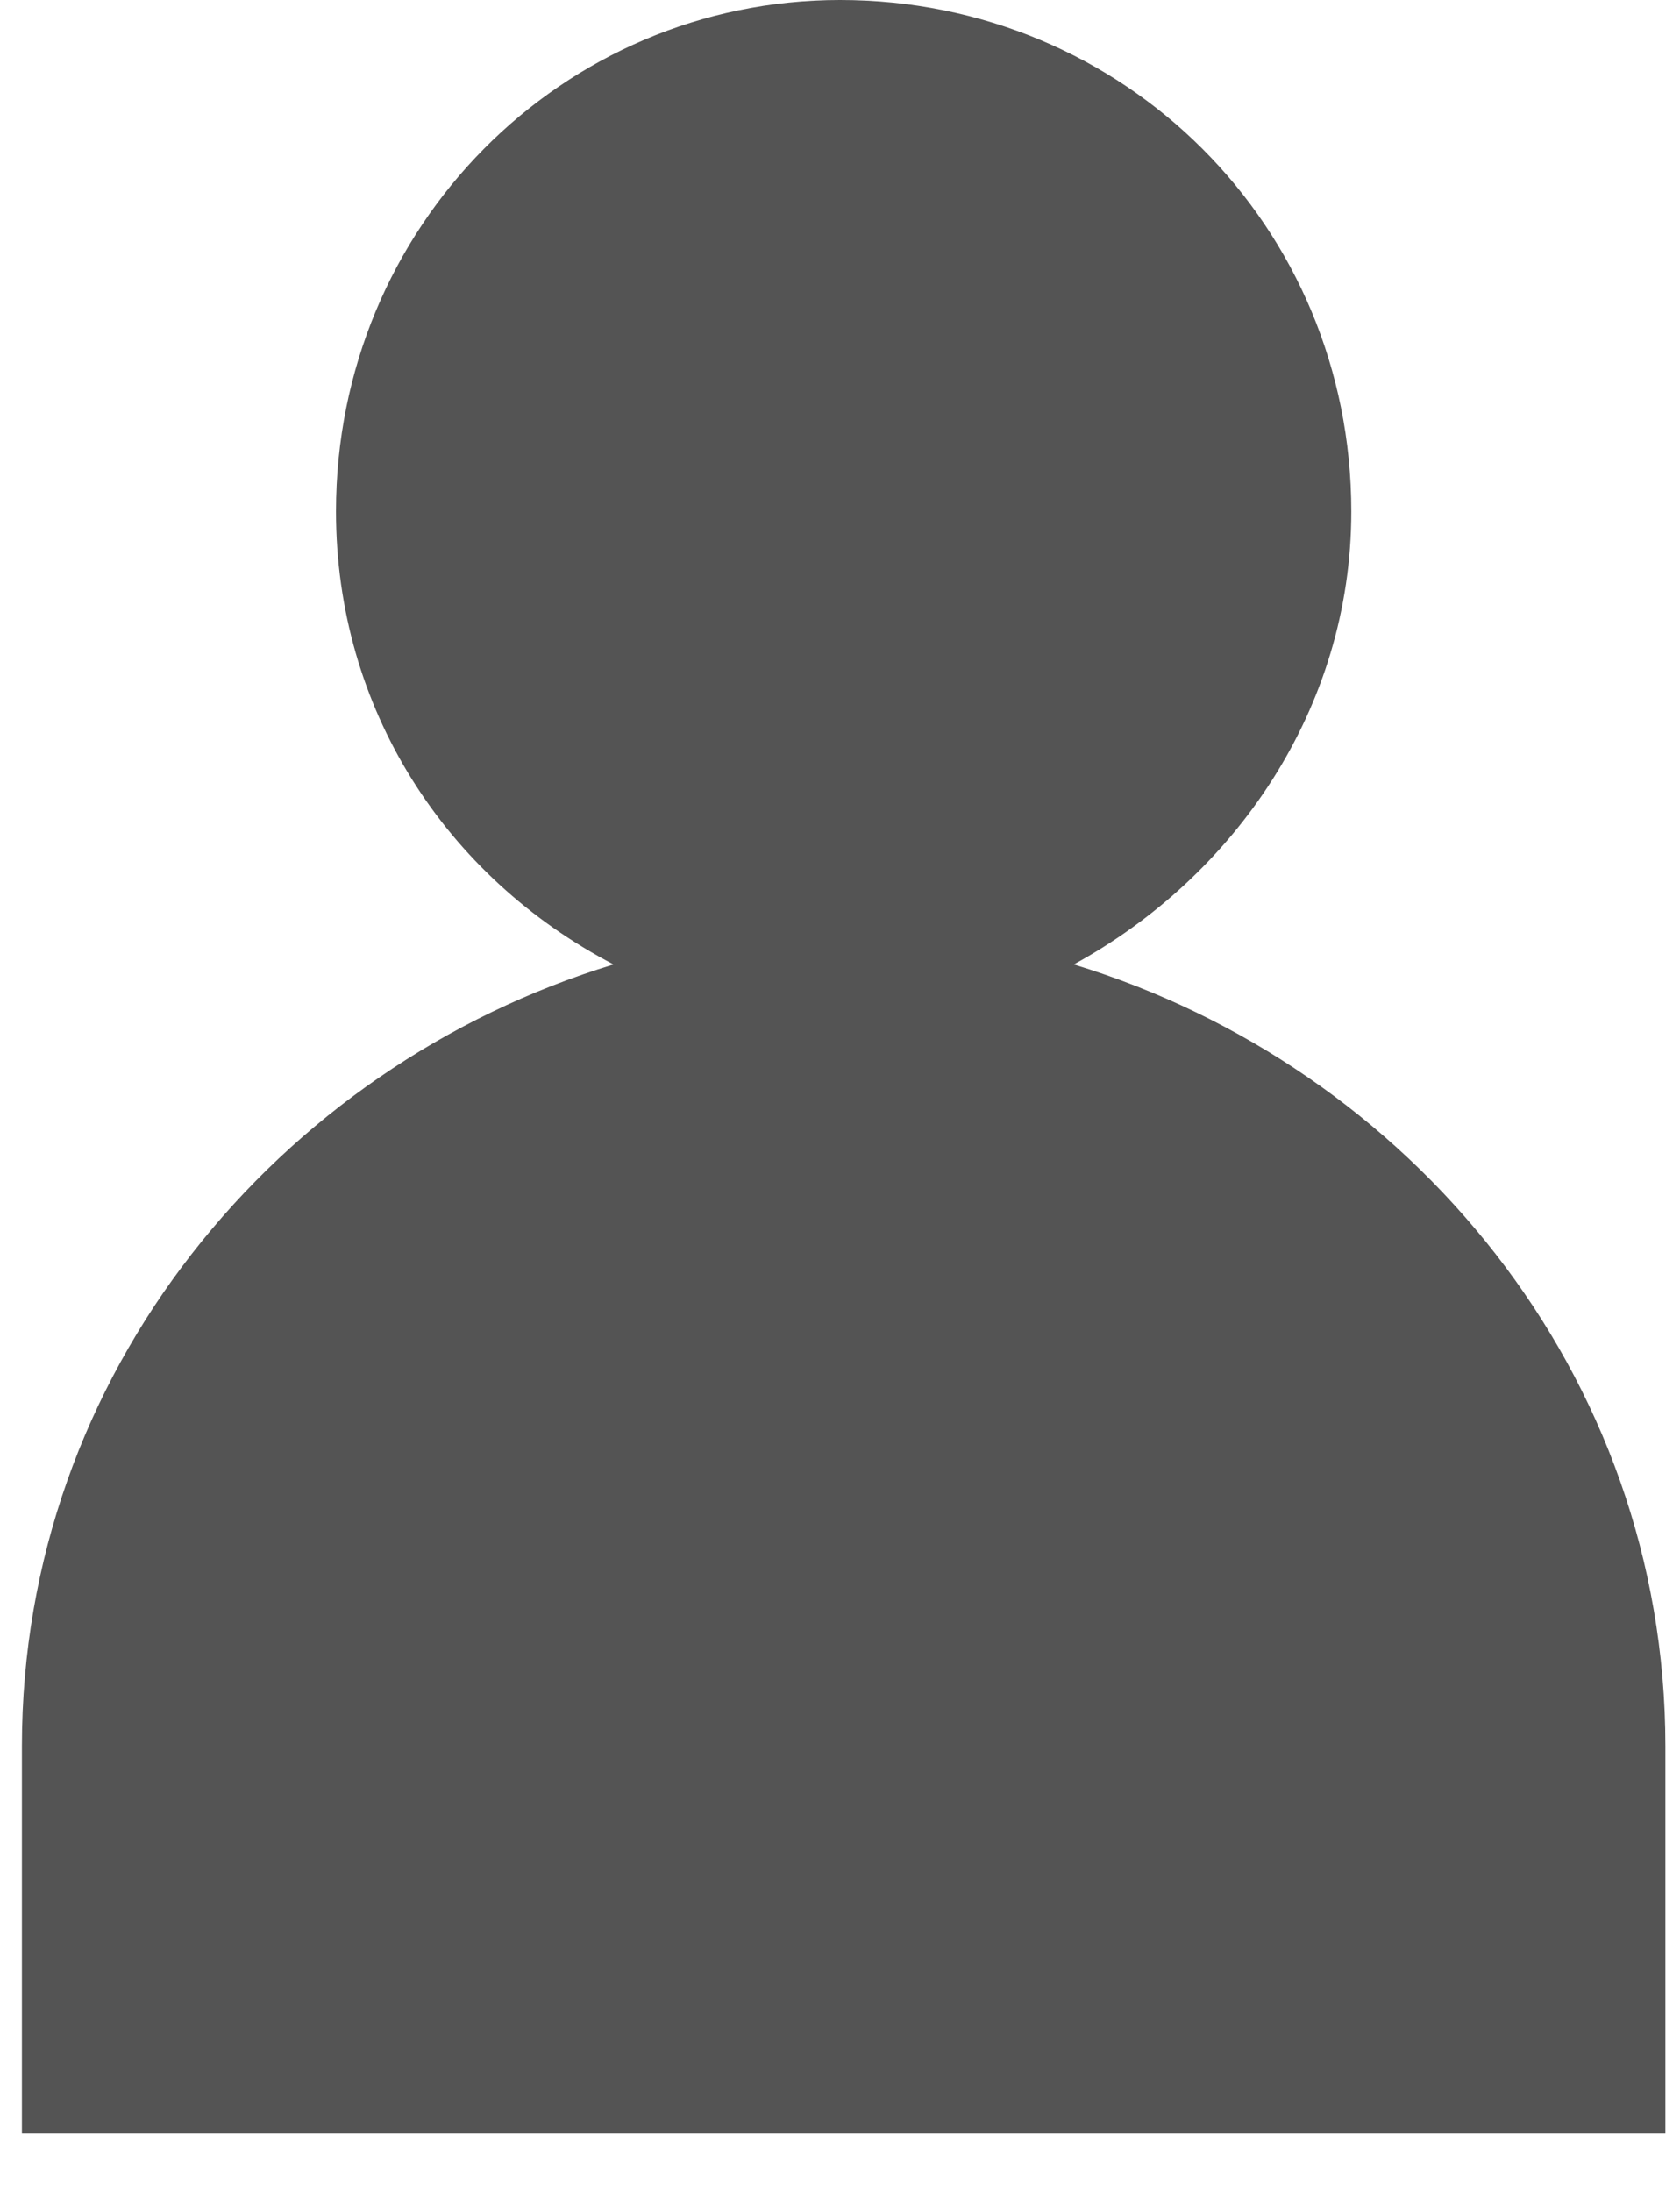 <svg version="1.2" xmlns="http://www.w3.org/2000/svg" viewBox="0 0 23 30" width="23" height="30"><style>.a{fill:#545454}</style><path class="a" d="m14.7 13.2c2.2-1.2 3.8-3.5 3.8-6.2 0-3.9-3.1-7-7-7-3.8 0-6.9 3.1-6.9 7 0 2.7 1.5 5 3.8 6.2-4.6 1.4-8.1 5.6-8.1 10.7v5.3h22.5v-5.3c0-5.1-3.5-9.3-8.1-10.7z"/></svg>